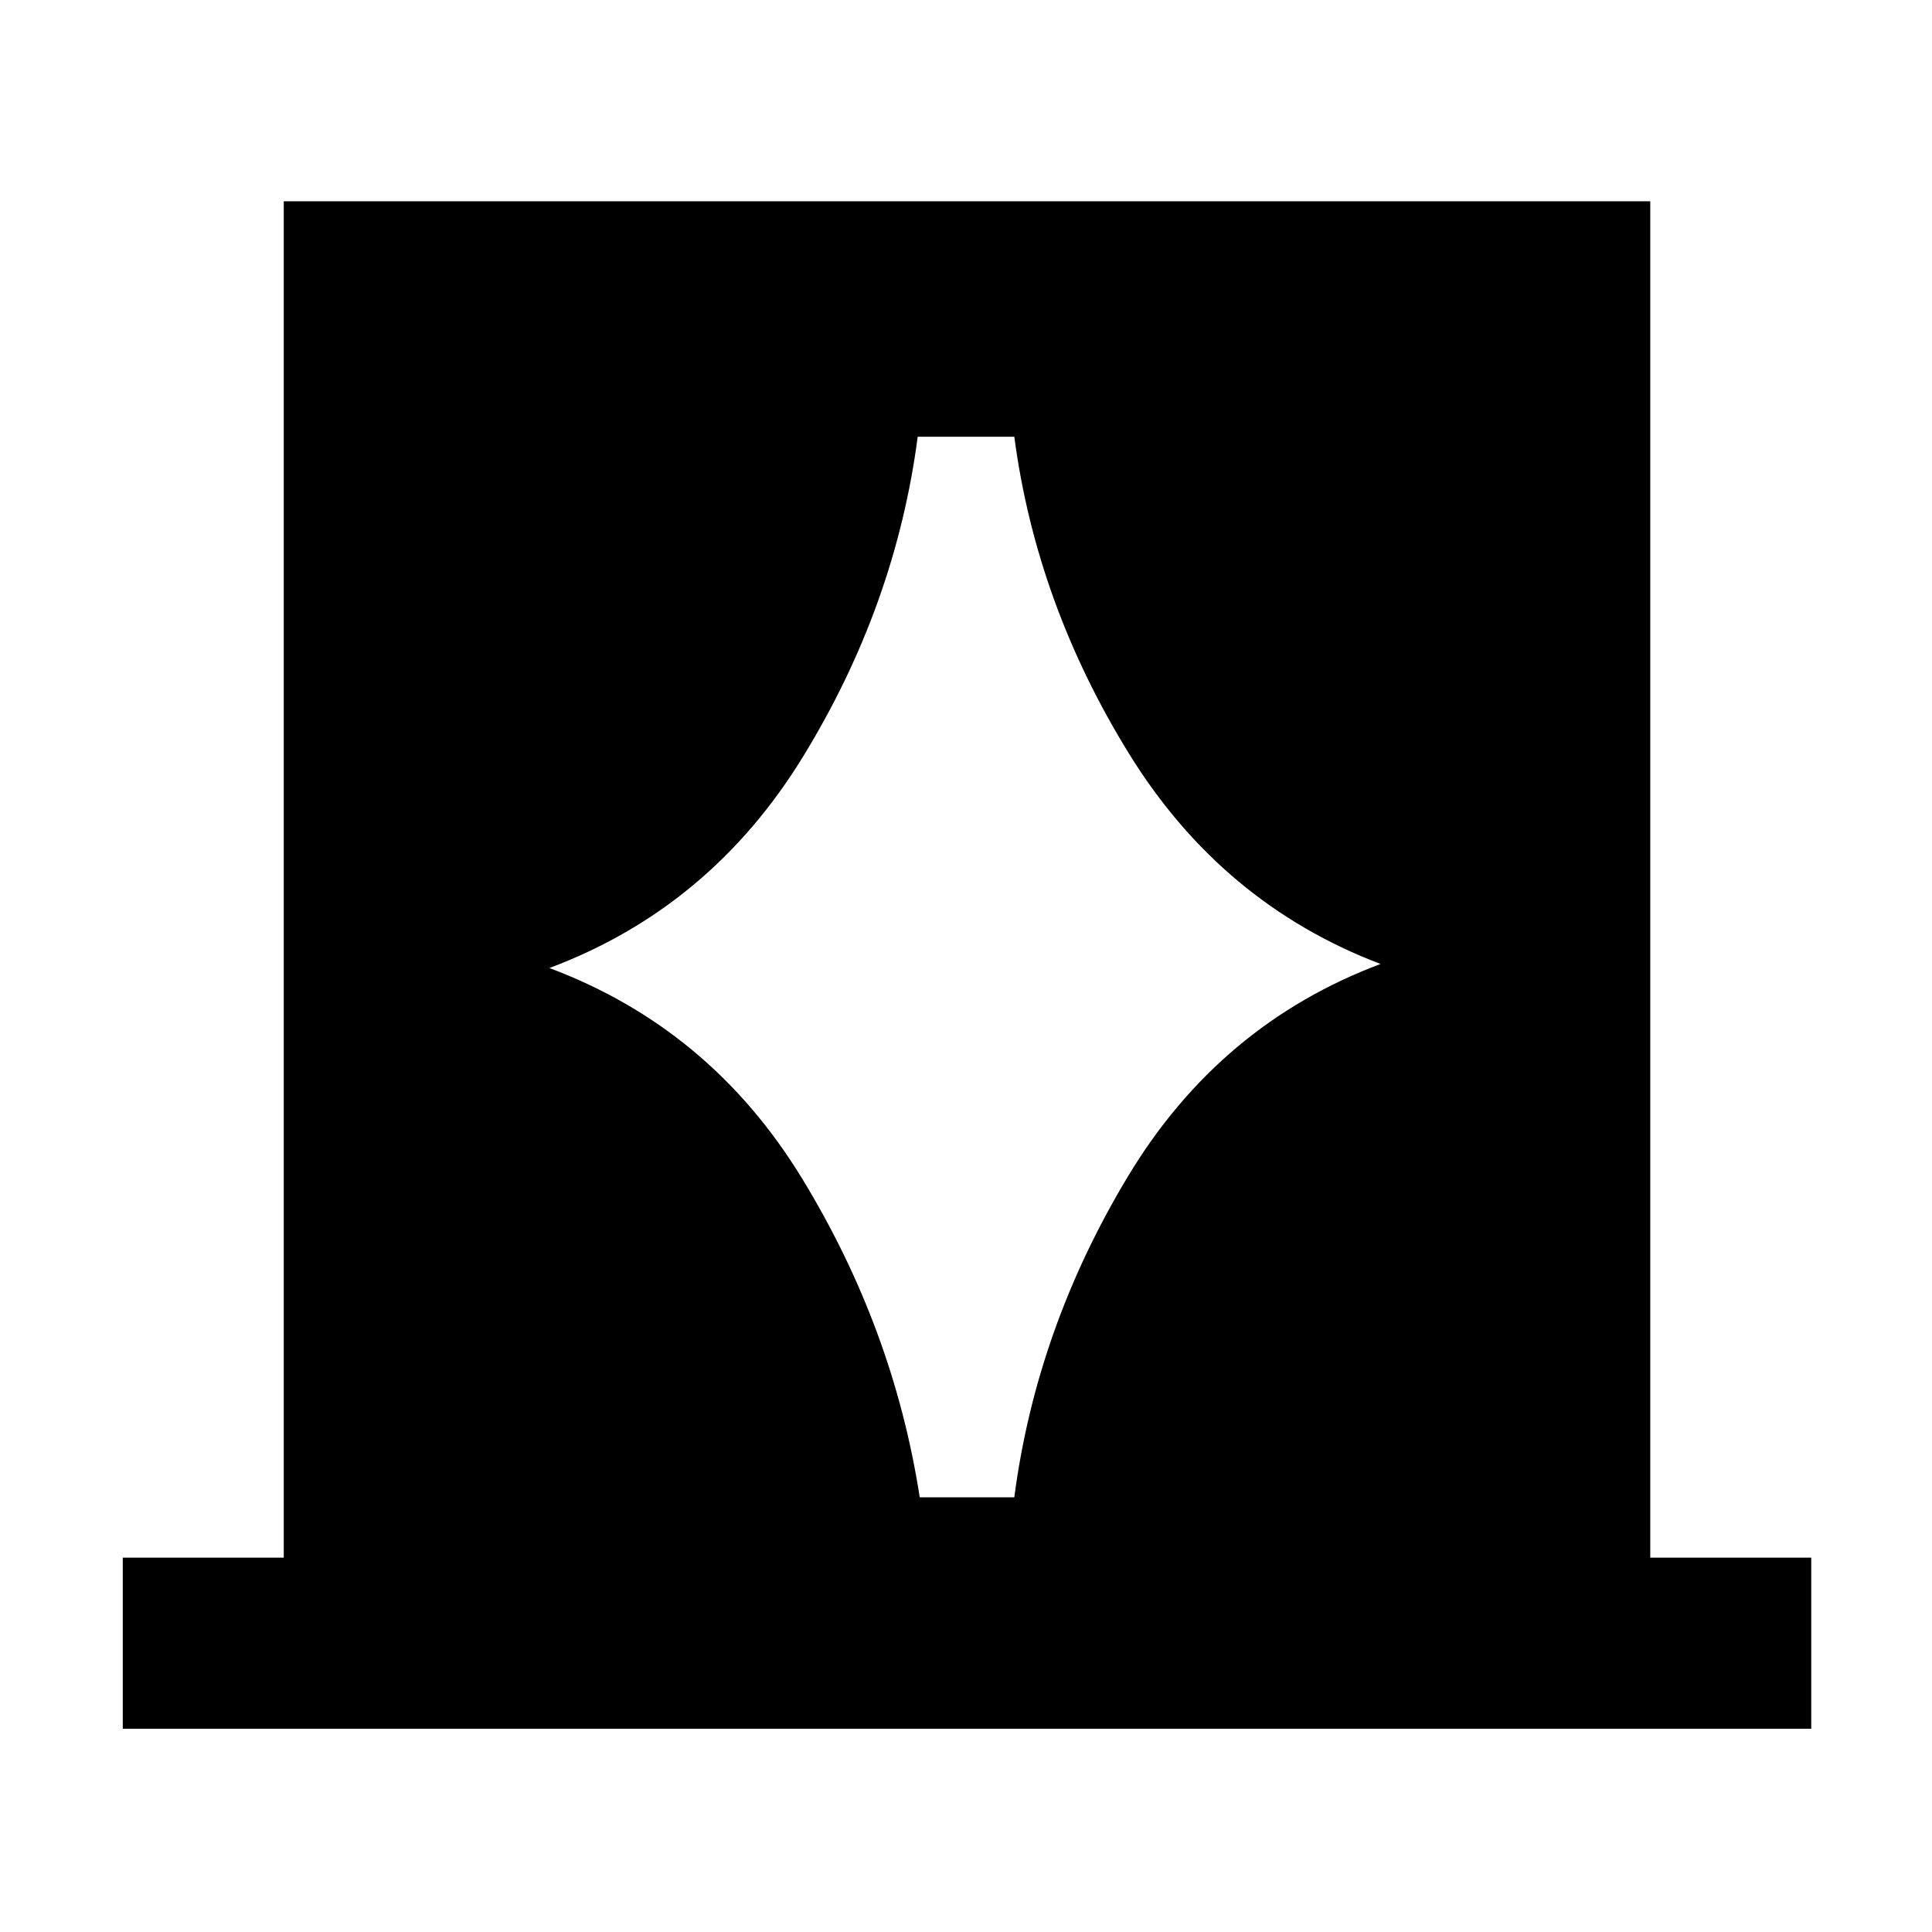 <svg xmlns="http://www.w3.org/2000/svg" height="40" width="40"><path d="M2.542 35.792V32.25h3.333V4.167h28.292V32.25H37.5v3.542Zm8.833-15.75q3.333 1.25 5.229 4.354T19.042 31H21q.458-3.5 2.354-6.646 1.896-3.146 5.229-4.396-3.291-1.25-5.208-4.354Q21.458 12.5 21 9.042h-2q-.458 3.5-2.375 6.625t-5.25 4.375Z"/></svg>
